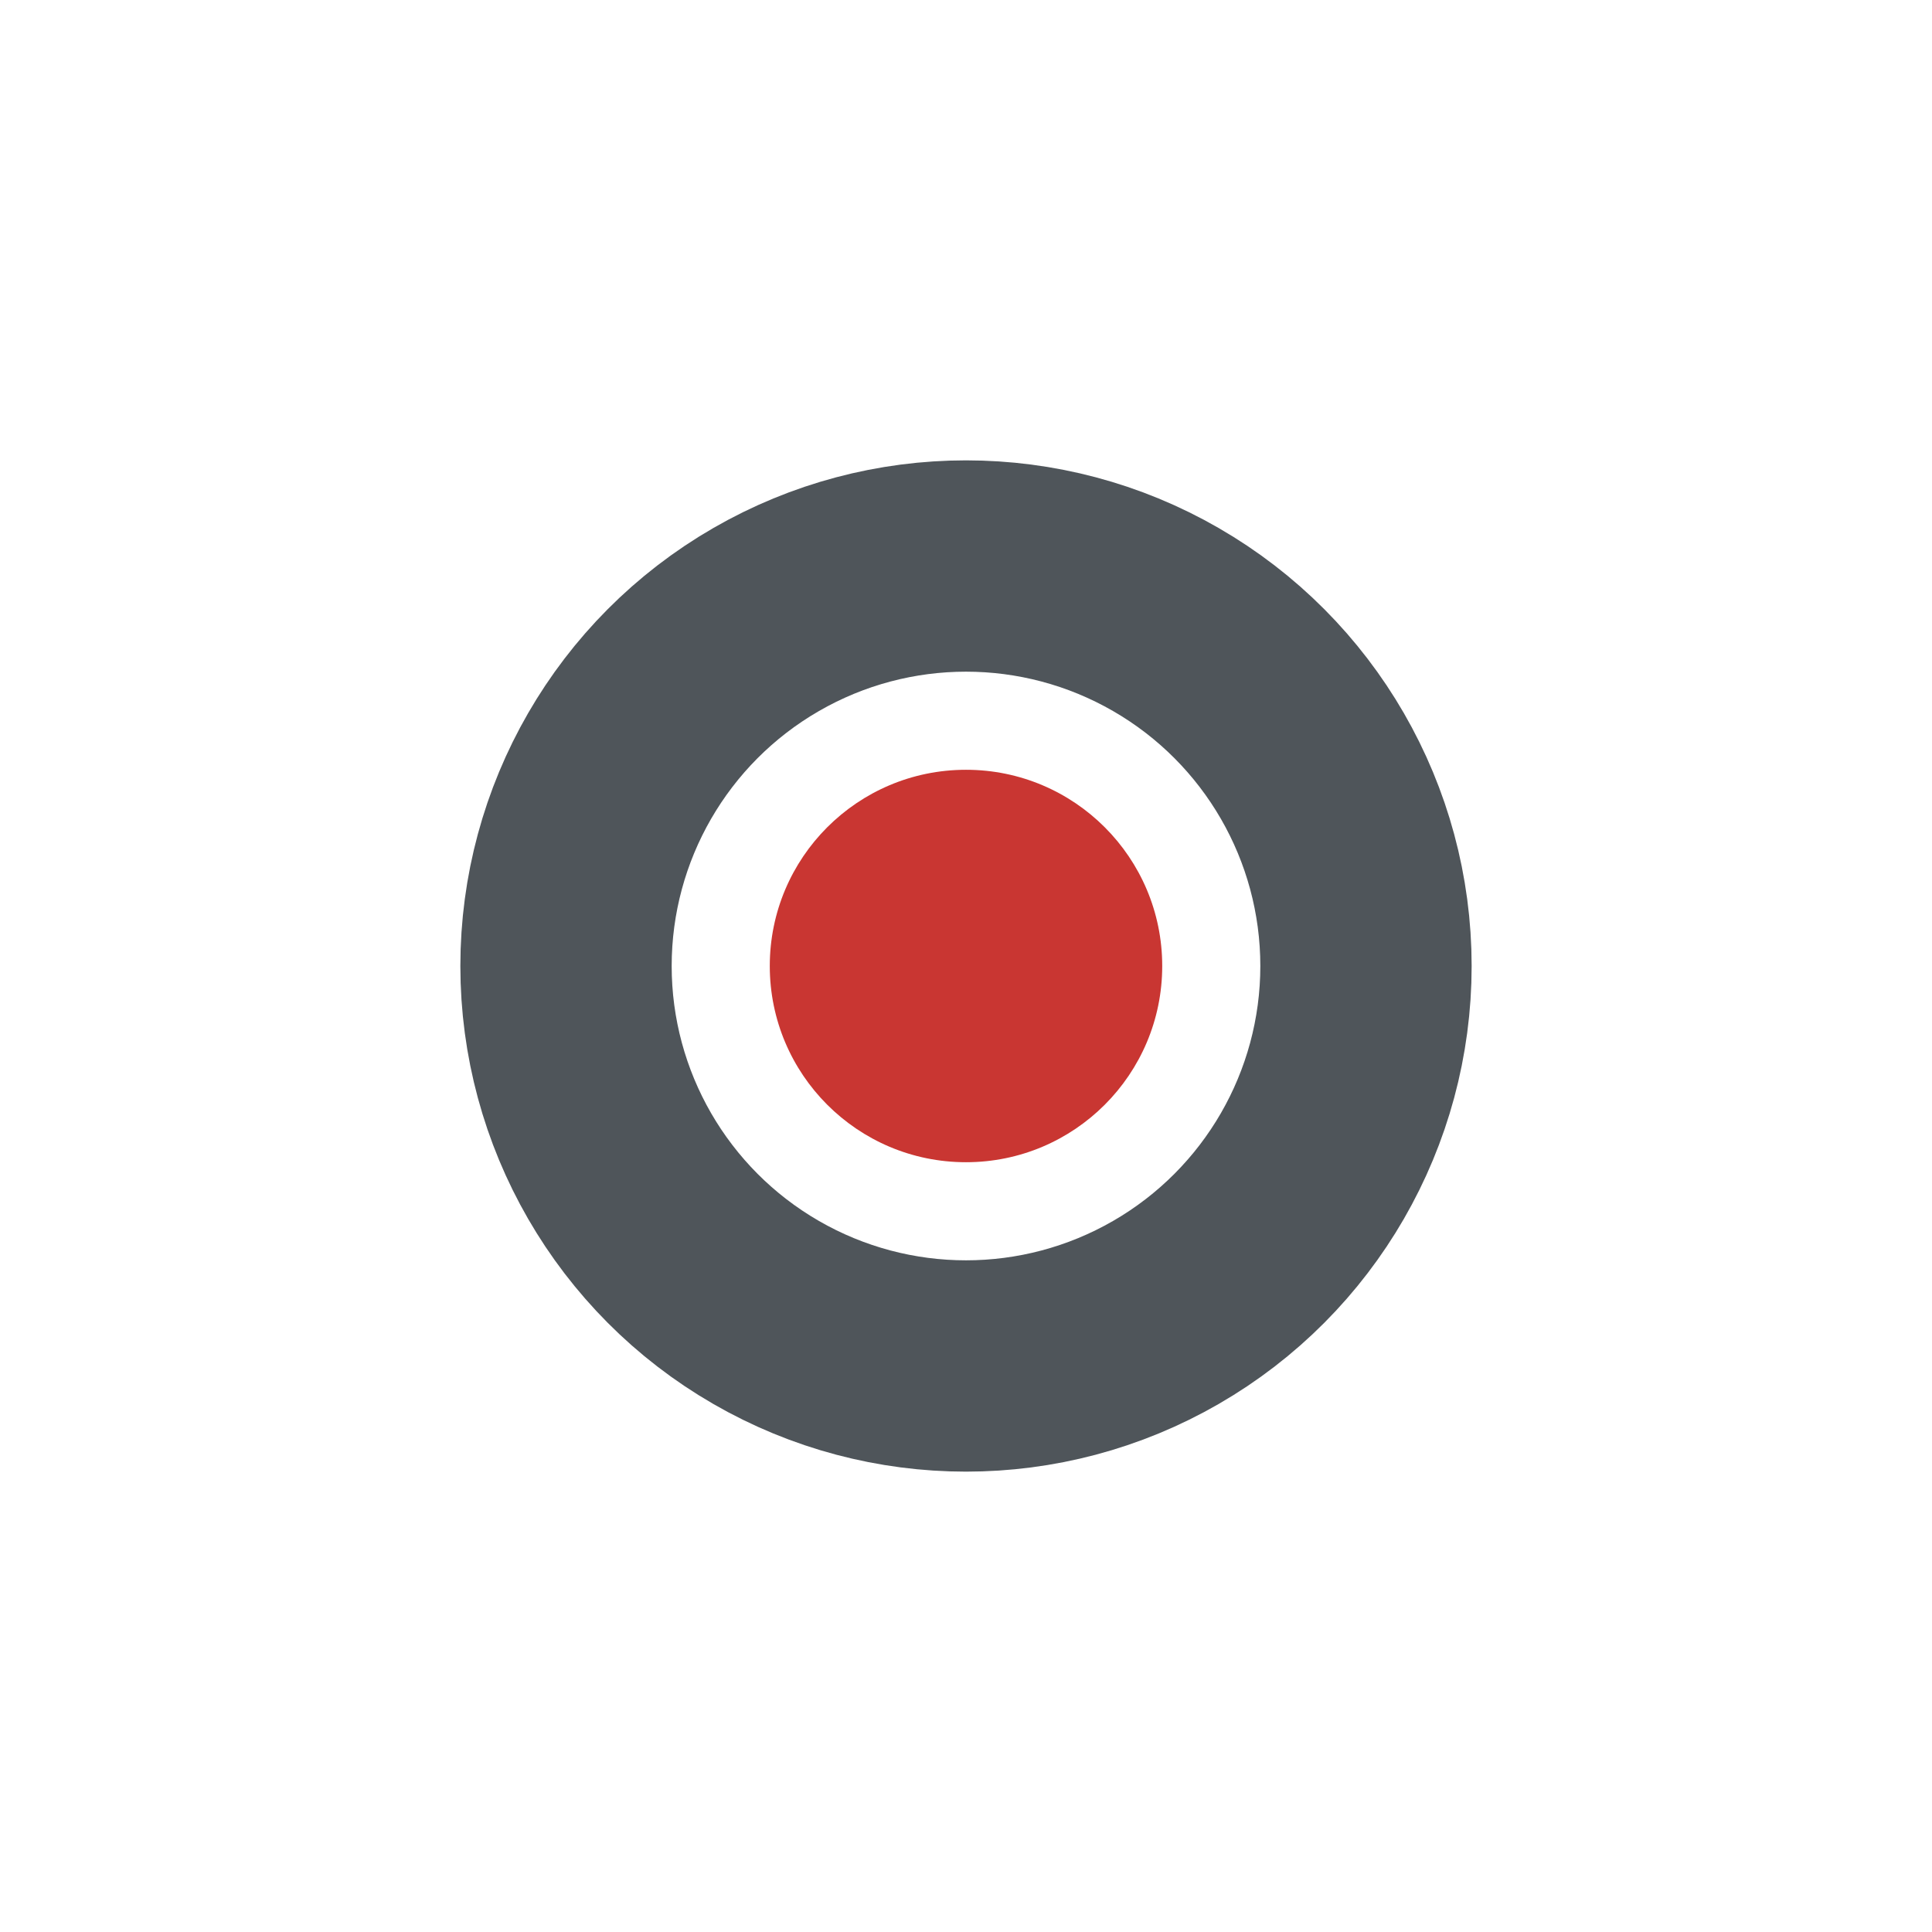<?xml version="1.0" encoding="utf-8"?>
<!-- Generator: Adobe Illustrator 21.1.0, SVG Export Plug-In . SVG Version: 6.00 Build 0)  -->
<svg version="1.1" id="Calque_1" xmlns="http://www.w3.org/2000/svg" xmlns:xlink="http://www.w3.org/1999/xlink" x="0px" y="0px"
	 viewBox="0 0 256 256" style="enable-background:new 0 0 256 256;" xml:space="preserve">
<style type="text/css">
	.st0{fill:none;stroke:#4F555A;stroke-width:28;stroke-miterlimit:10;}
	.st1{fill:#C93632;}
</style>
<circle class="st0" cx="128" cy="128" r="53"/>
<circle class="st1" cx="128" cy="128" r="26"/>
</svg>
